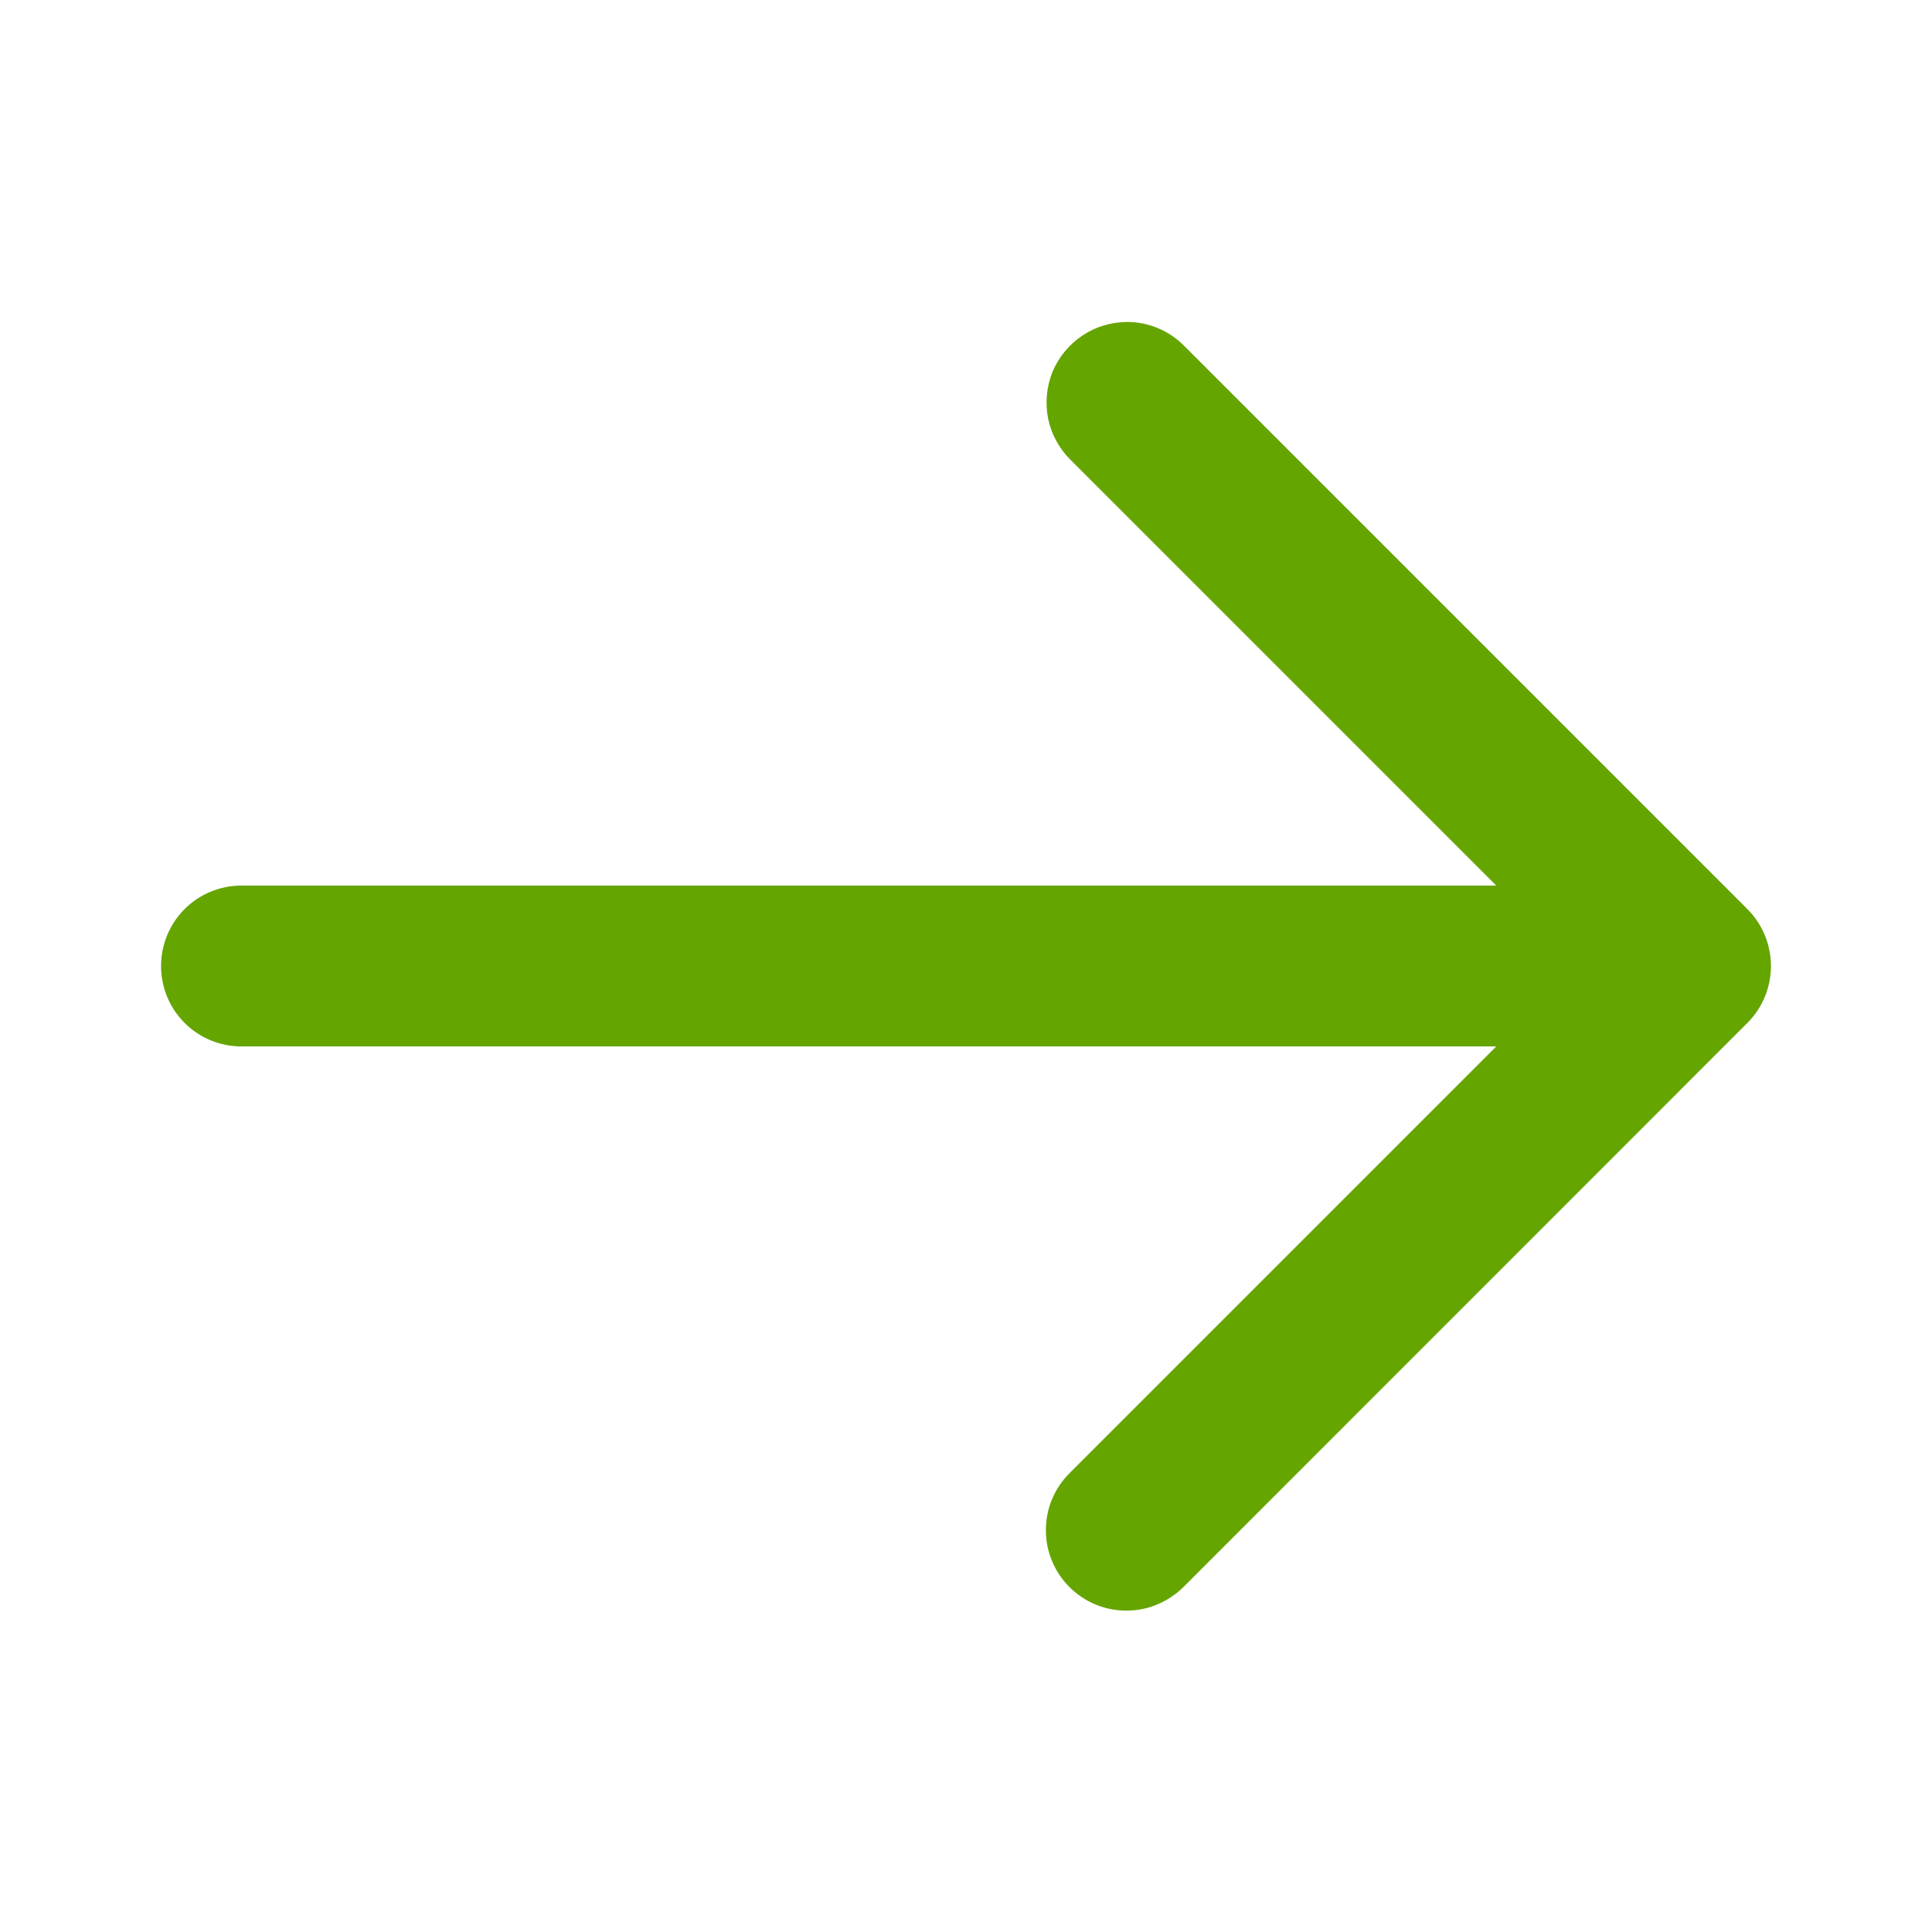 <svg width="11" height="11" viewBox="0 0 11 11" fill="none" xmlns="http://www.w3.org/2000/svg">
<path d="M1.375 5.958H8.519L6.093 8.384C6.049 8.427 6.015 8.477 5.991 8.533C5.967 8.589 5.955 8.649 5.955 8.71C5.954 8.77 5.966 8.83 5.989 8.886C6.012 8.942 6.046 8.993 6.089 9.036C6.132 9.079 6.183 9.113 6.239 9.136C6.295 9.159 6.355 9.171 6.416 9.17C6.476 9.17 6.536 9.158 6.592 9.134C6.648 9.11 6.698 9.076 6.741 9.033L9.949 5.824C10.035 5.738 10.083 5.622 10.083 5.5C10.083 5.379 10.035 5.262 9.949 5.176L6.741 1.968C6.698 1.925 6.648 1.891 6.592 1.868C6.537 1.845 6.477 1.833 6.417 1.833C6.326 1.834 6.237 1.86 6.162 1.911C6.087 1.961 6.028 2.033 5.993 2.116C5.959 2.2 5.95 2.292 5.967 2.381C5.985 2.47 6.029 2.552 6.093 2.616L8.519 5.042H1.375C1.253 5.042 1.137 5.09 1.051 5.176C0.965 5.262 0.917 5.379 0.917 5.5C0.917 5.622 0.965 5.738 1.051 5.824C1.137 5.91 1.253 5.958 1.375 5.958Z" fill="#65A500"/>
</svg>
